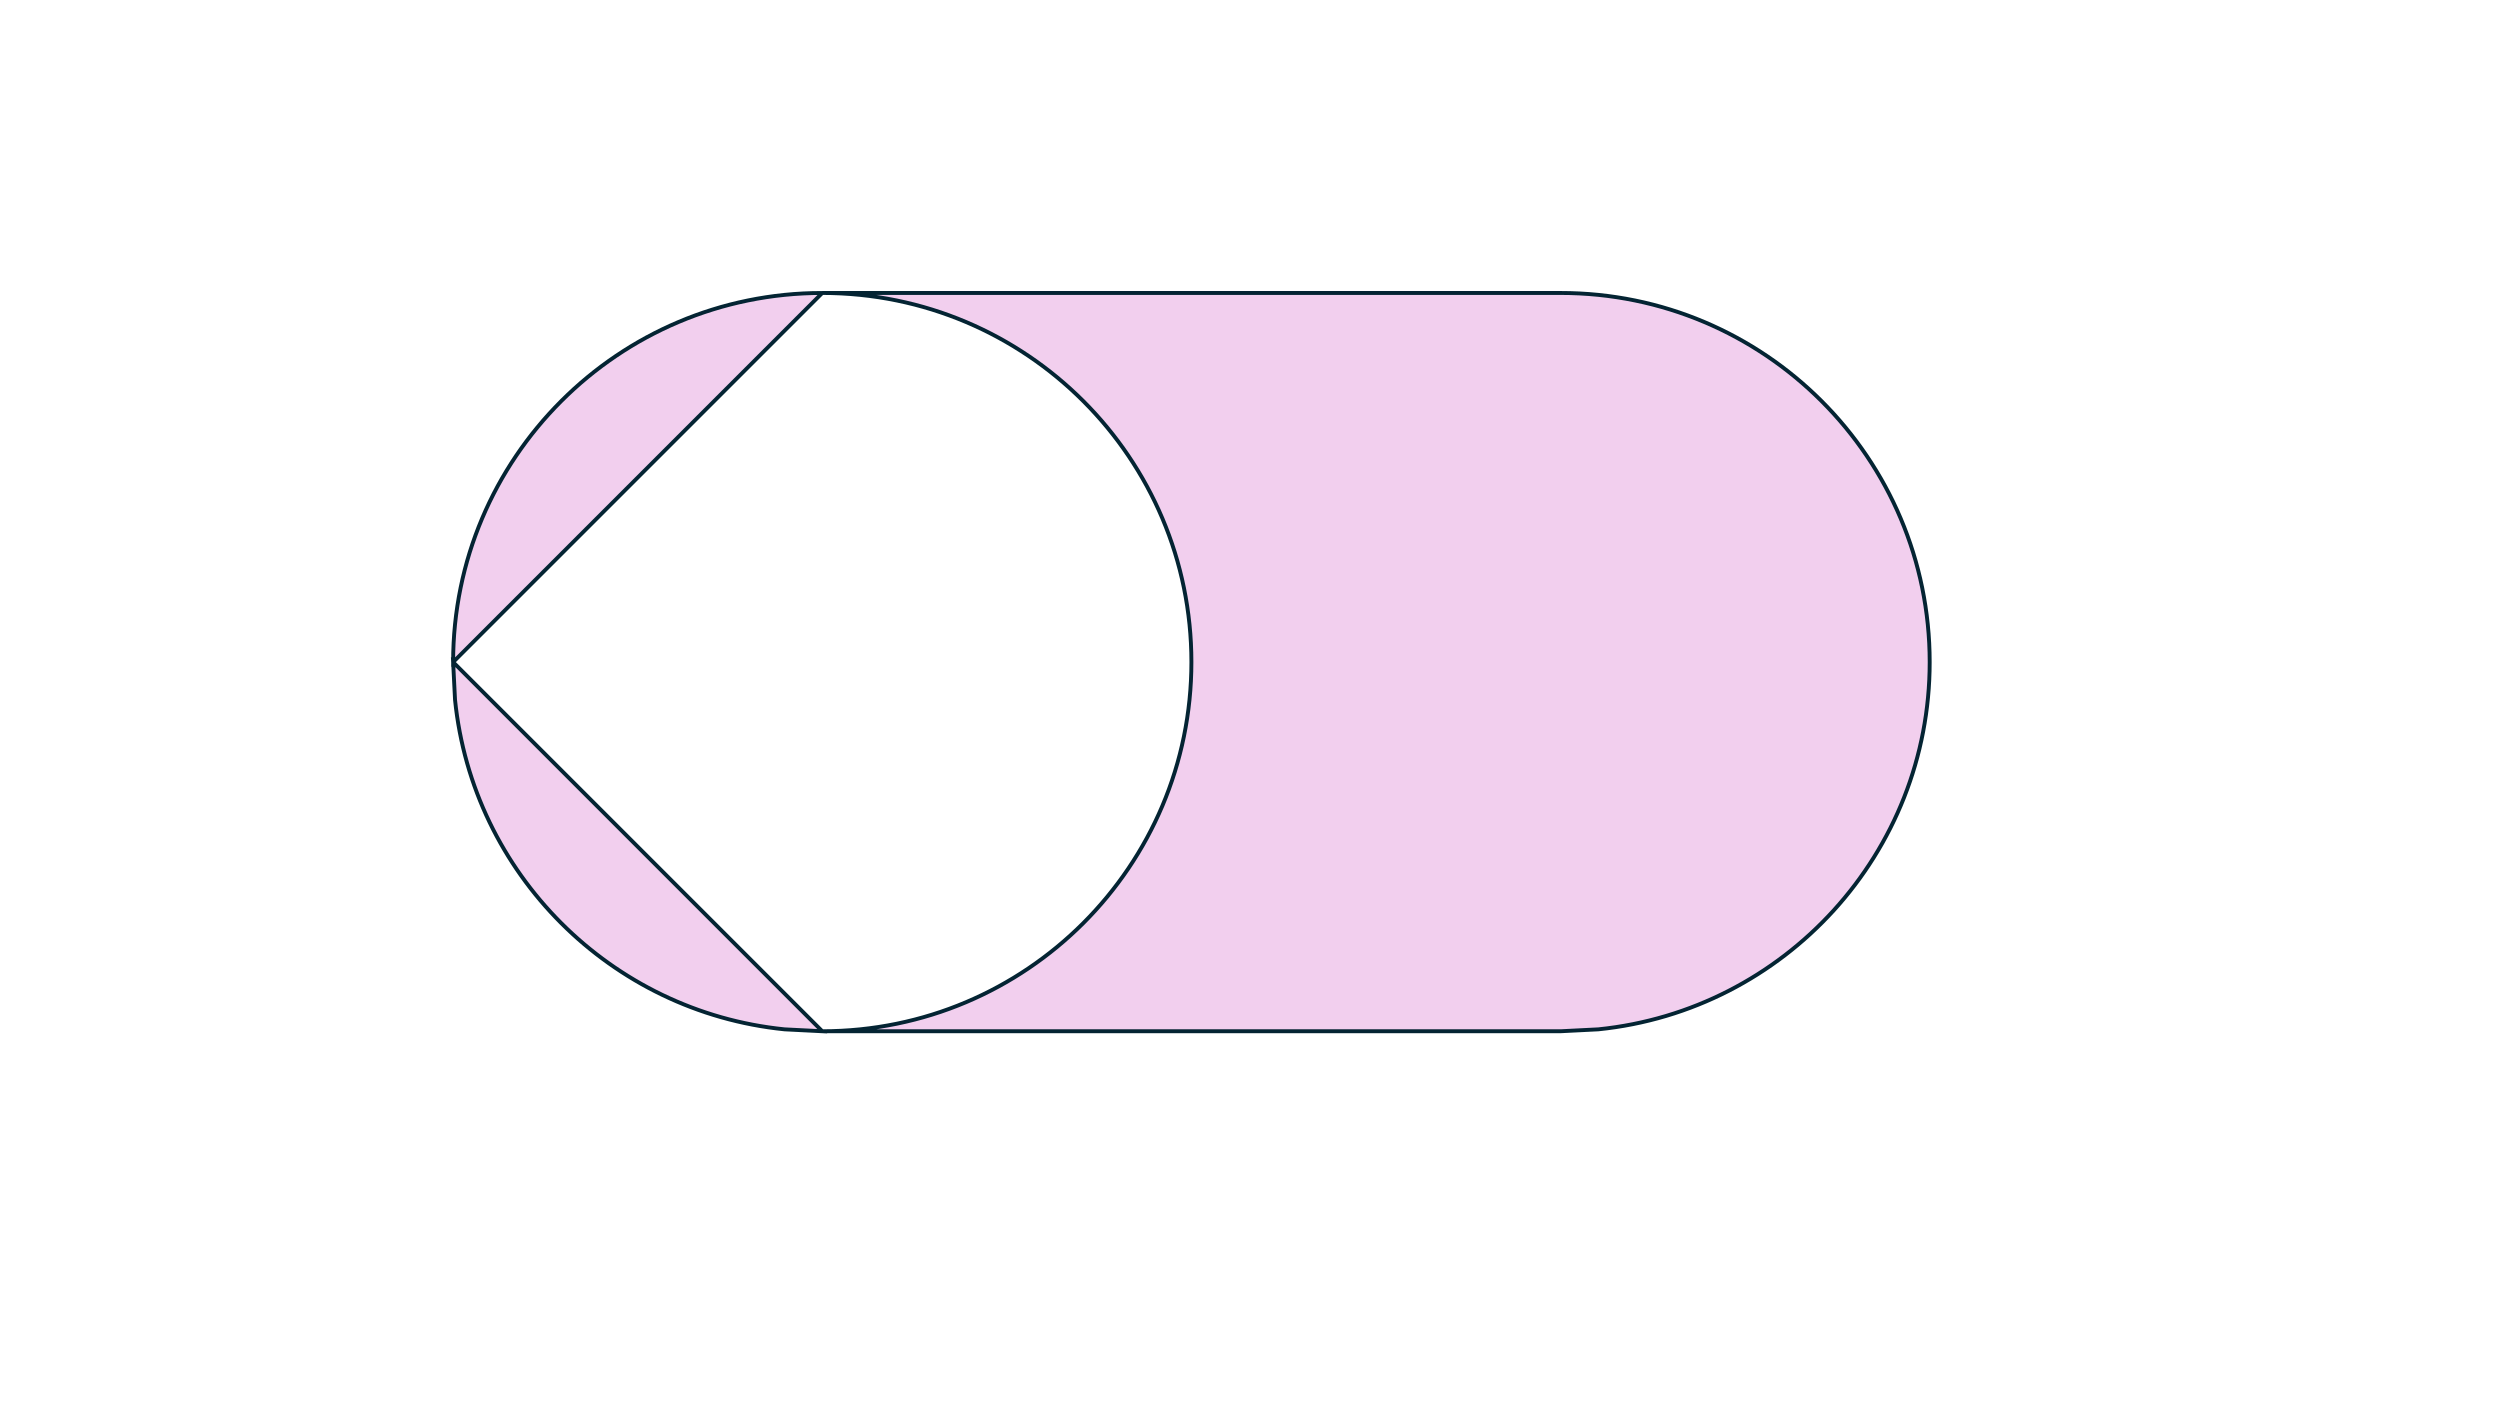<svg width="1280" height="720" xmlns="http://www.w3.org/2000/svg" xmlns:xlink="http://www.w3.org/1999/xlink" overflow="hidden"><g><rect x="0" y="0" width="1280" height="720" fill="#FFFFFF"/><path d="M232 339 421 528 401.676 527.024C312.725 517.991 242.009 447.275 232.976 358.324ZM421 150 421 150 232 339 232 339C232 234.618 316.618 150 421 150ZM799 150C903.382 150 988 234.618 988 339 988 436.858 913.629 517.345 818.324 527.024L799 528 799 528 421 528 421 528 421 528C525.382 528 610 443.382 610 339 610 234.618 525.382 150 421 150L799 150Z" stroke="#042433" stroke-width="2" stroke-miterlimit="8" fill="#F2CFEE" fill-rule="evenodd"/></g></svg>